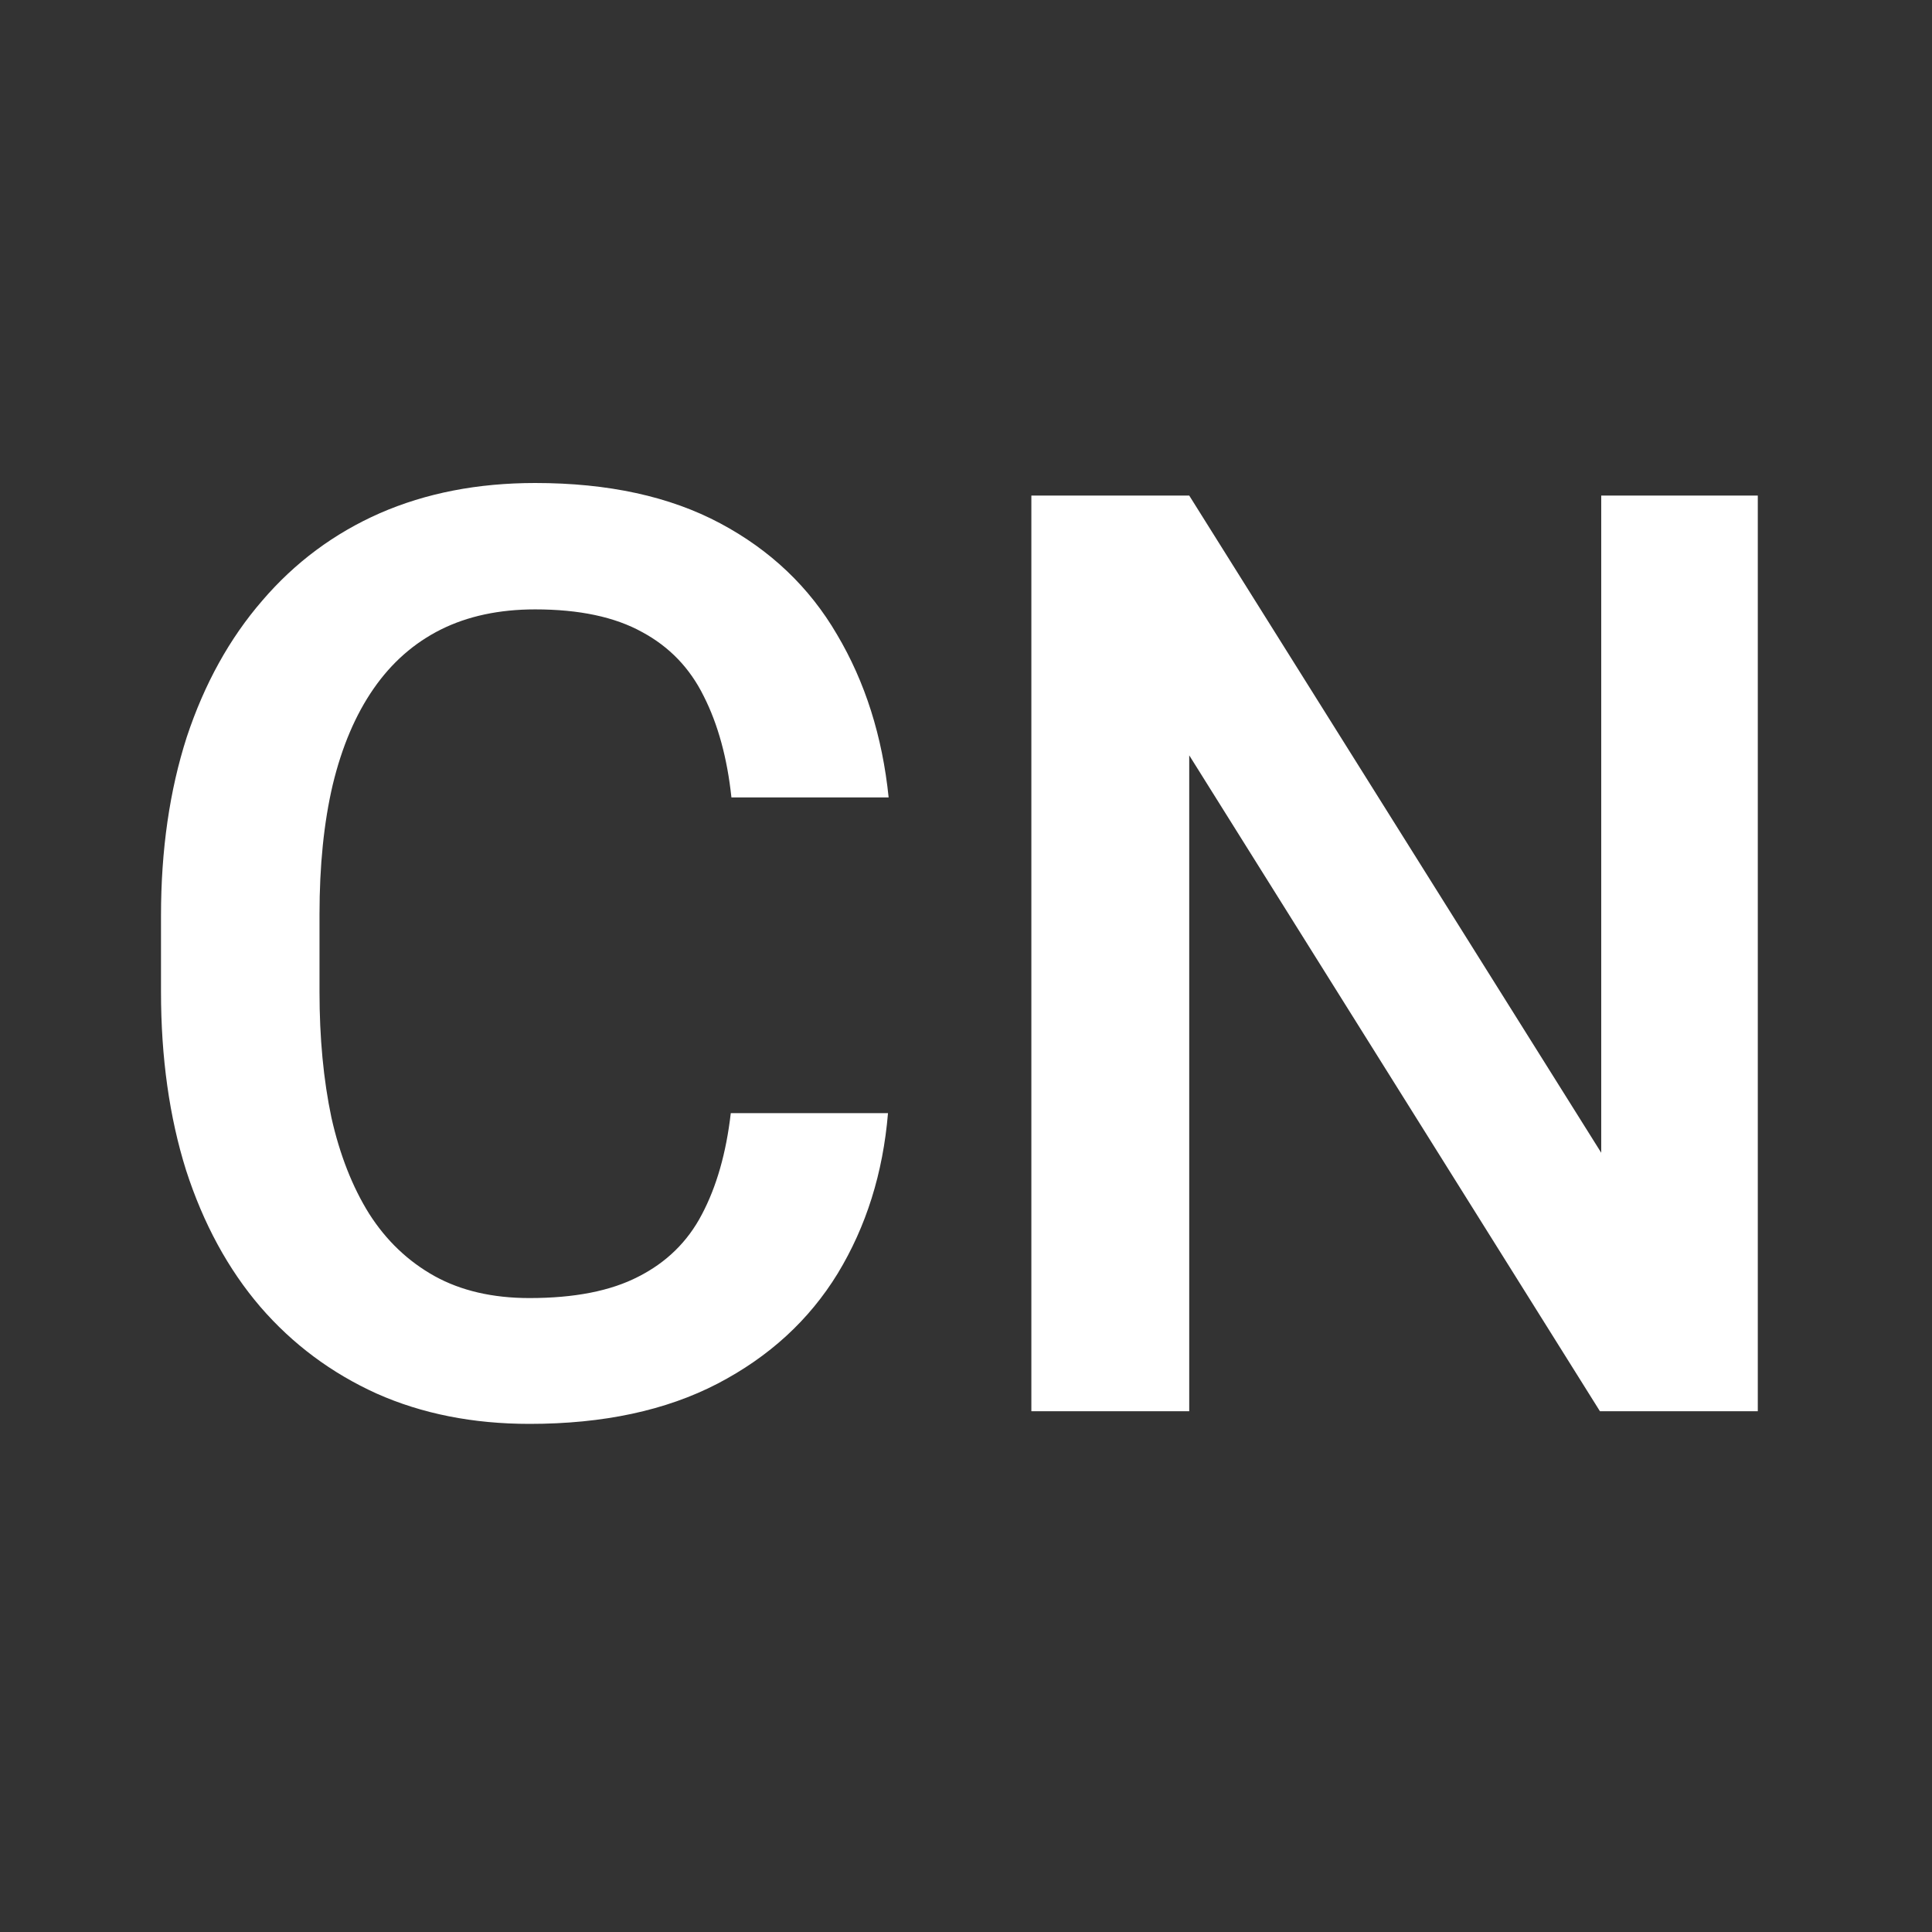 <svg width="24" height="24" viewBox="0 0 24 24" fill="none" xmlns="http://www.w3.org/2000/svg">
<rect x="0" y="0" width="24" height="24" fill="#333333" stroke="none"/>
<path d="M9.078 13.828H11.031C10.969 14.573 10.76 15.237 10.406 15.82C10.052 16.398 9.555 16.854 8.914 17.188C8.273 17.521 7.495 17.688 6.578 17.688C5.875 17.688 5.242 17.562 4.68 17.312C4.117 17.057 3.635 16.698 3.234 16.234C2.833 15.766 2.526 15.2 2.312 14.539C2.104 13.878 2 13.138 2 12.32V11.375C2 10.557 2.107 9.818 2.32 9.156C2.539 8.495 2.852 7.93 3.258 7.461C3.664 6.987 4.151 6.625 4.719 6.375C5.292 6.125 5.935 6 6.648 6C7.555 6 8.32 6.167 8.945 6.5C9.57 6.833 10.055 7.294 10.398 7.883C10.747 8.471 10.961 9.146 11.039 9.906H9.086C9.034 9.417 8.919 8.997 8.742 8.648C8.57 8.299 8.315 8.034 7.977 7.852C7.638 7.664 7.195 7.57 6.648 7.57C6.201 7.57 5.81 7.654 5.477 7.82C5.143 7.987 4.865 8.232 4.641 8.555C4.417 8.878 4.247 9.276 4.133 9.75C4.023 10.219 3.969 10.755 3.969 11.359V12.32C3.969 12.893 4.018 13.414 4.117 13.883C4.221 14.346 4.378 14.745 4.586 15.078C4.799 15.412 5.07 15.669 5.398 15.852C5.727 16.034 6.12 16.125 6.578 16.125C7.135 16.125 7.586 16.037 7.93 15.859C8.279 15.682 8.542 15.425 8.719 15.086C8.901 14.742 9.021 14.323 9.078 13.828Z" fill="white"/>
<path d="M21.836 6.156V17.531H19.875L14.773 9.383V17.531H12.812V6.156H14.773L19.891 14.32V6.156H21.836Z" fill="white"/>
</svg>
